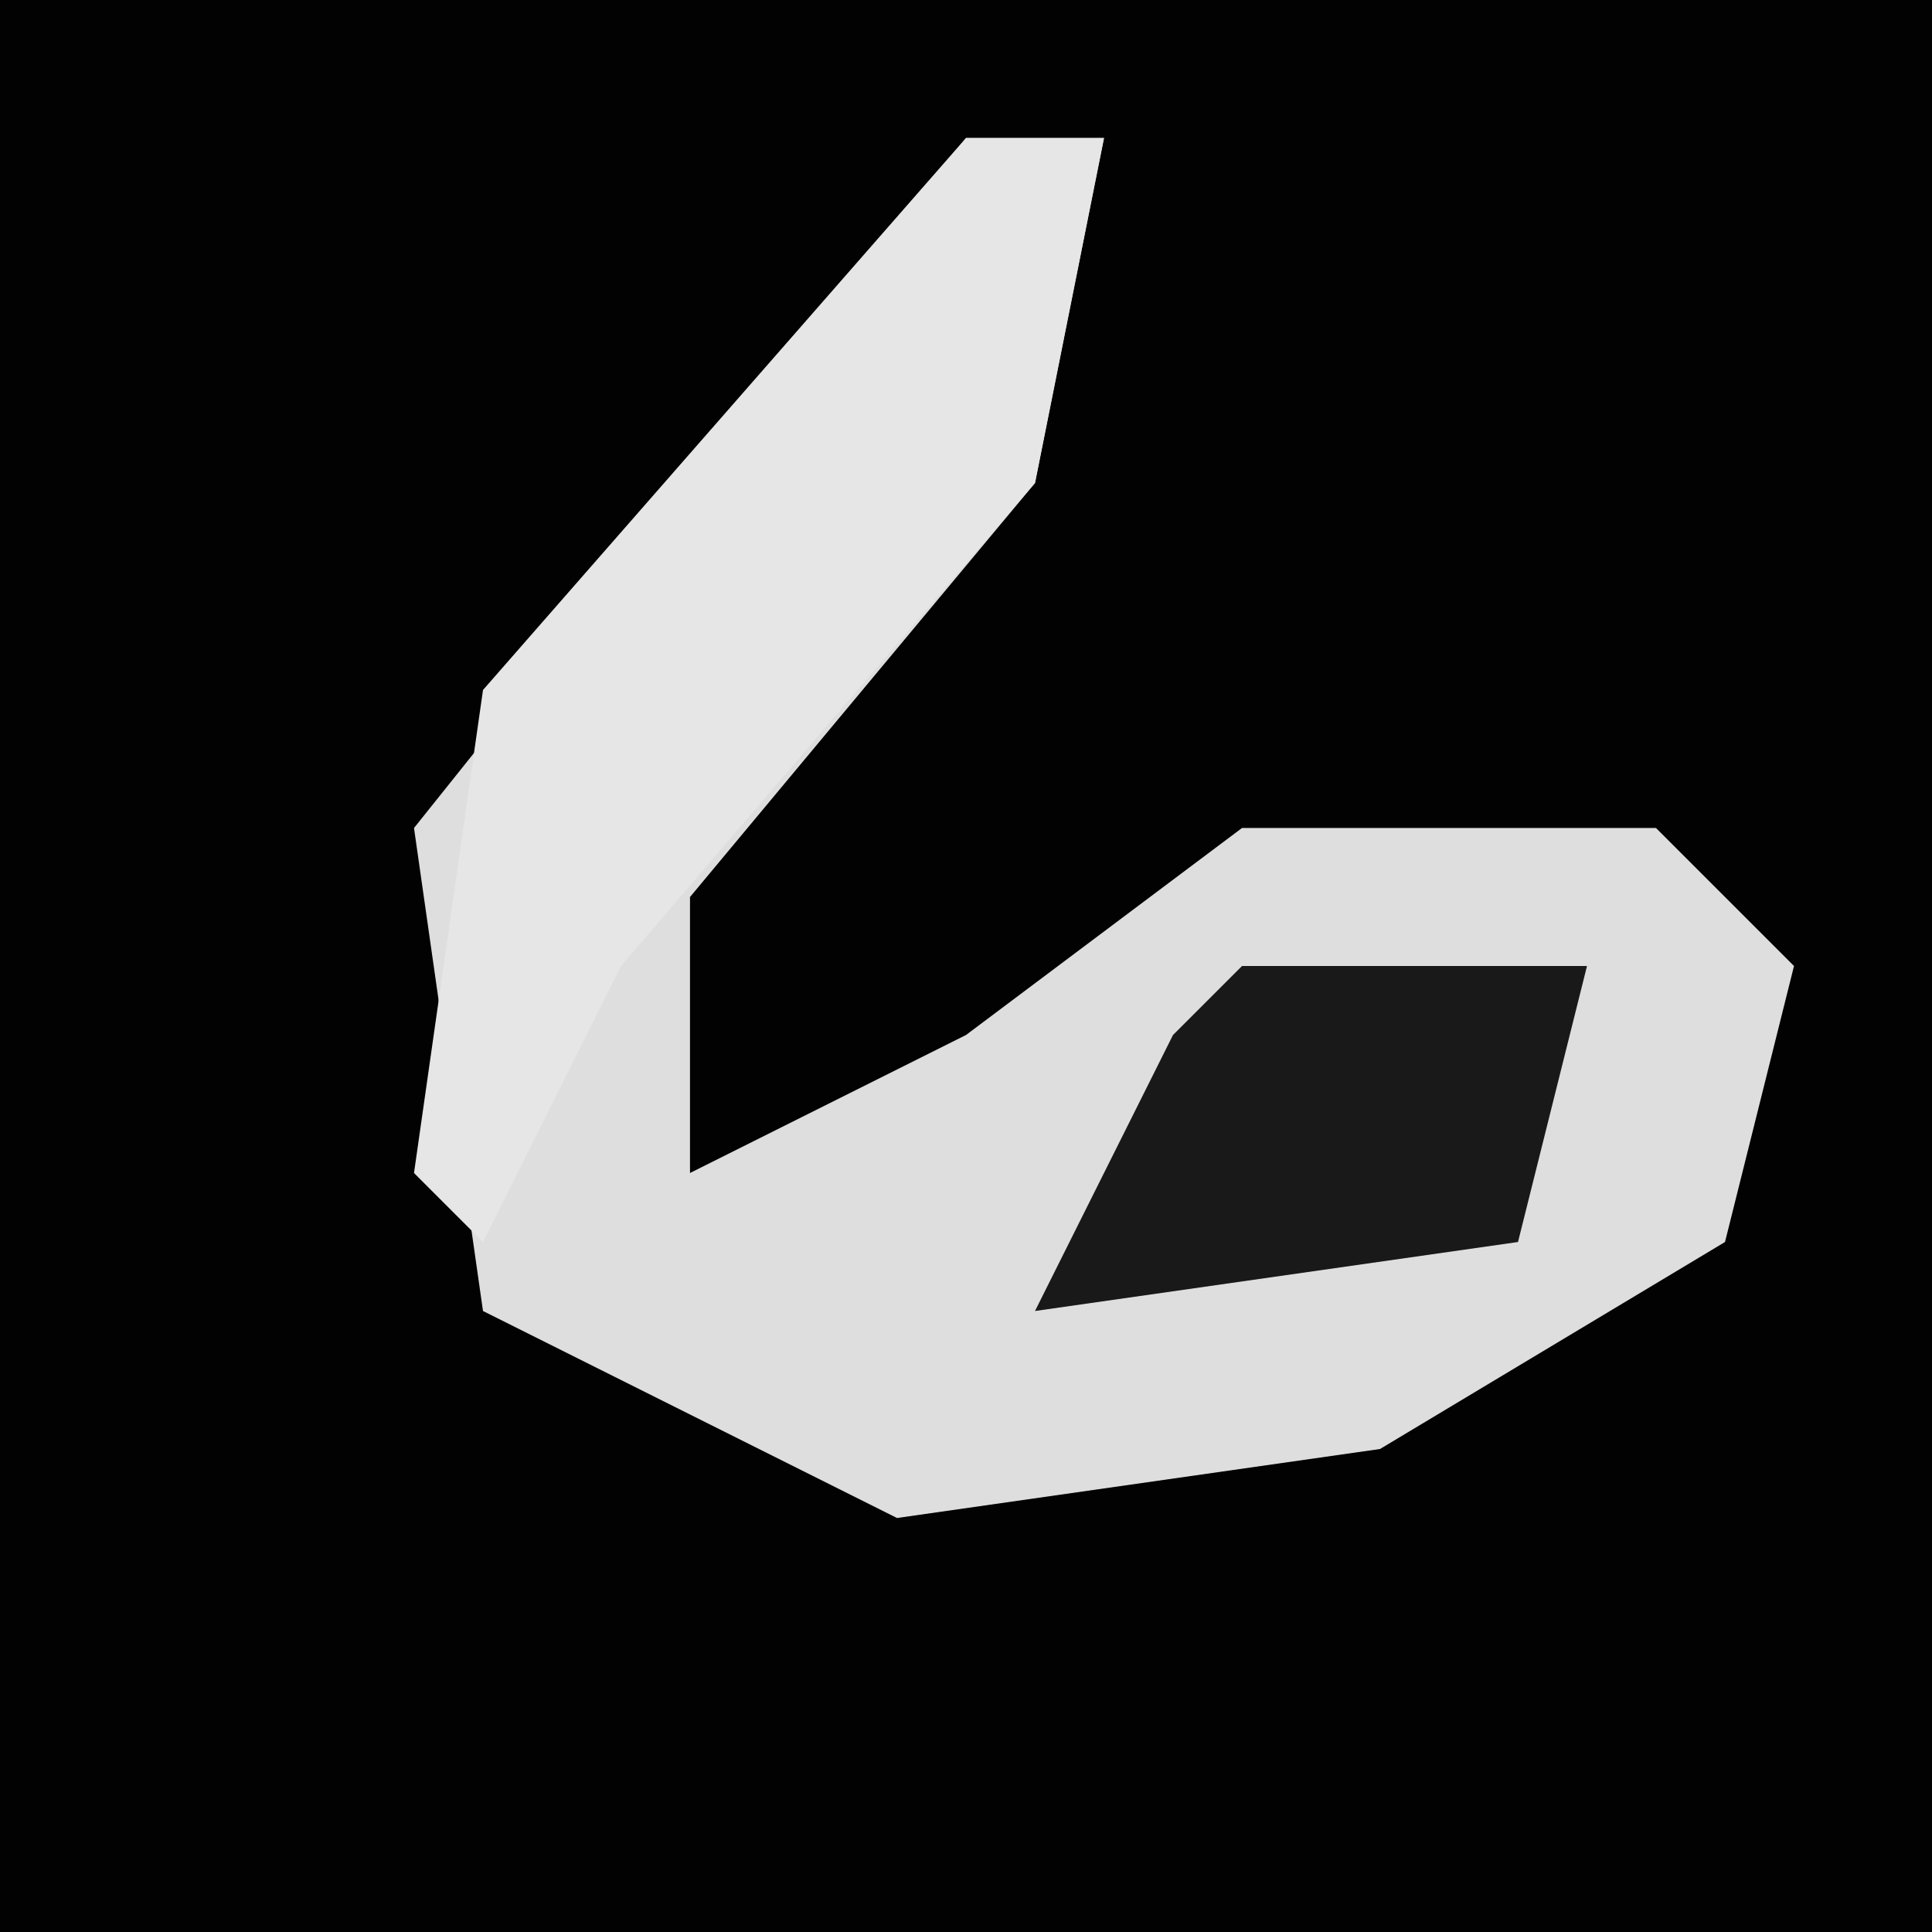 <?xml version="1.0" encoding="UTF-8"?>
<svg version="1.1" xmlns="http://www.w3.org/2000/svg" width="28" height="28">
<path d="M0,0 L28,0 L28,28 L0,28 Z " fill="#020202" transform="translate(0,0)"/>
<path d="M0,0 L2,0 L1,5 L-4,11 L-4,15 L0,13 L4,10 L10,10 L12,12 L11,16 L6,19 L-1,20 L-7,17 L-8,10 Z " fill="#DEDEDE" transform="translate(14,2)"/>
<path d="M0,0 L2,0 L1,5 L-5,12 L-7,16 L-8,15 L-7,8 Z " fill="#E6E6E6" transform="translate(14,2)"/>
<path d="M0,0 L5,0 L4,4 L-3,5 L-1,1 Z " fill="#191919" transform="translate(18,14)"/>
</svg>

